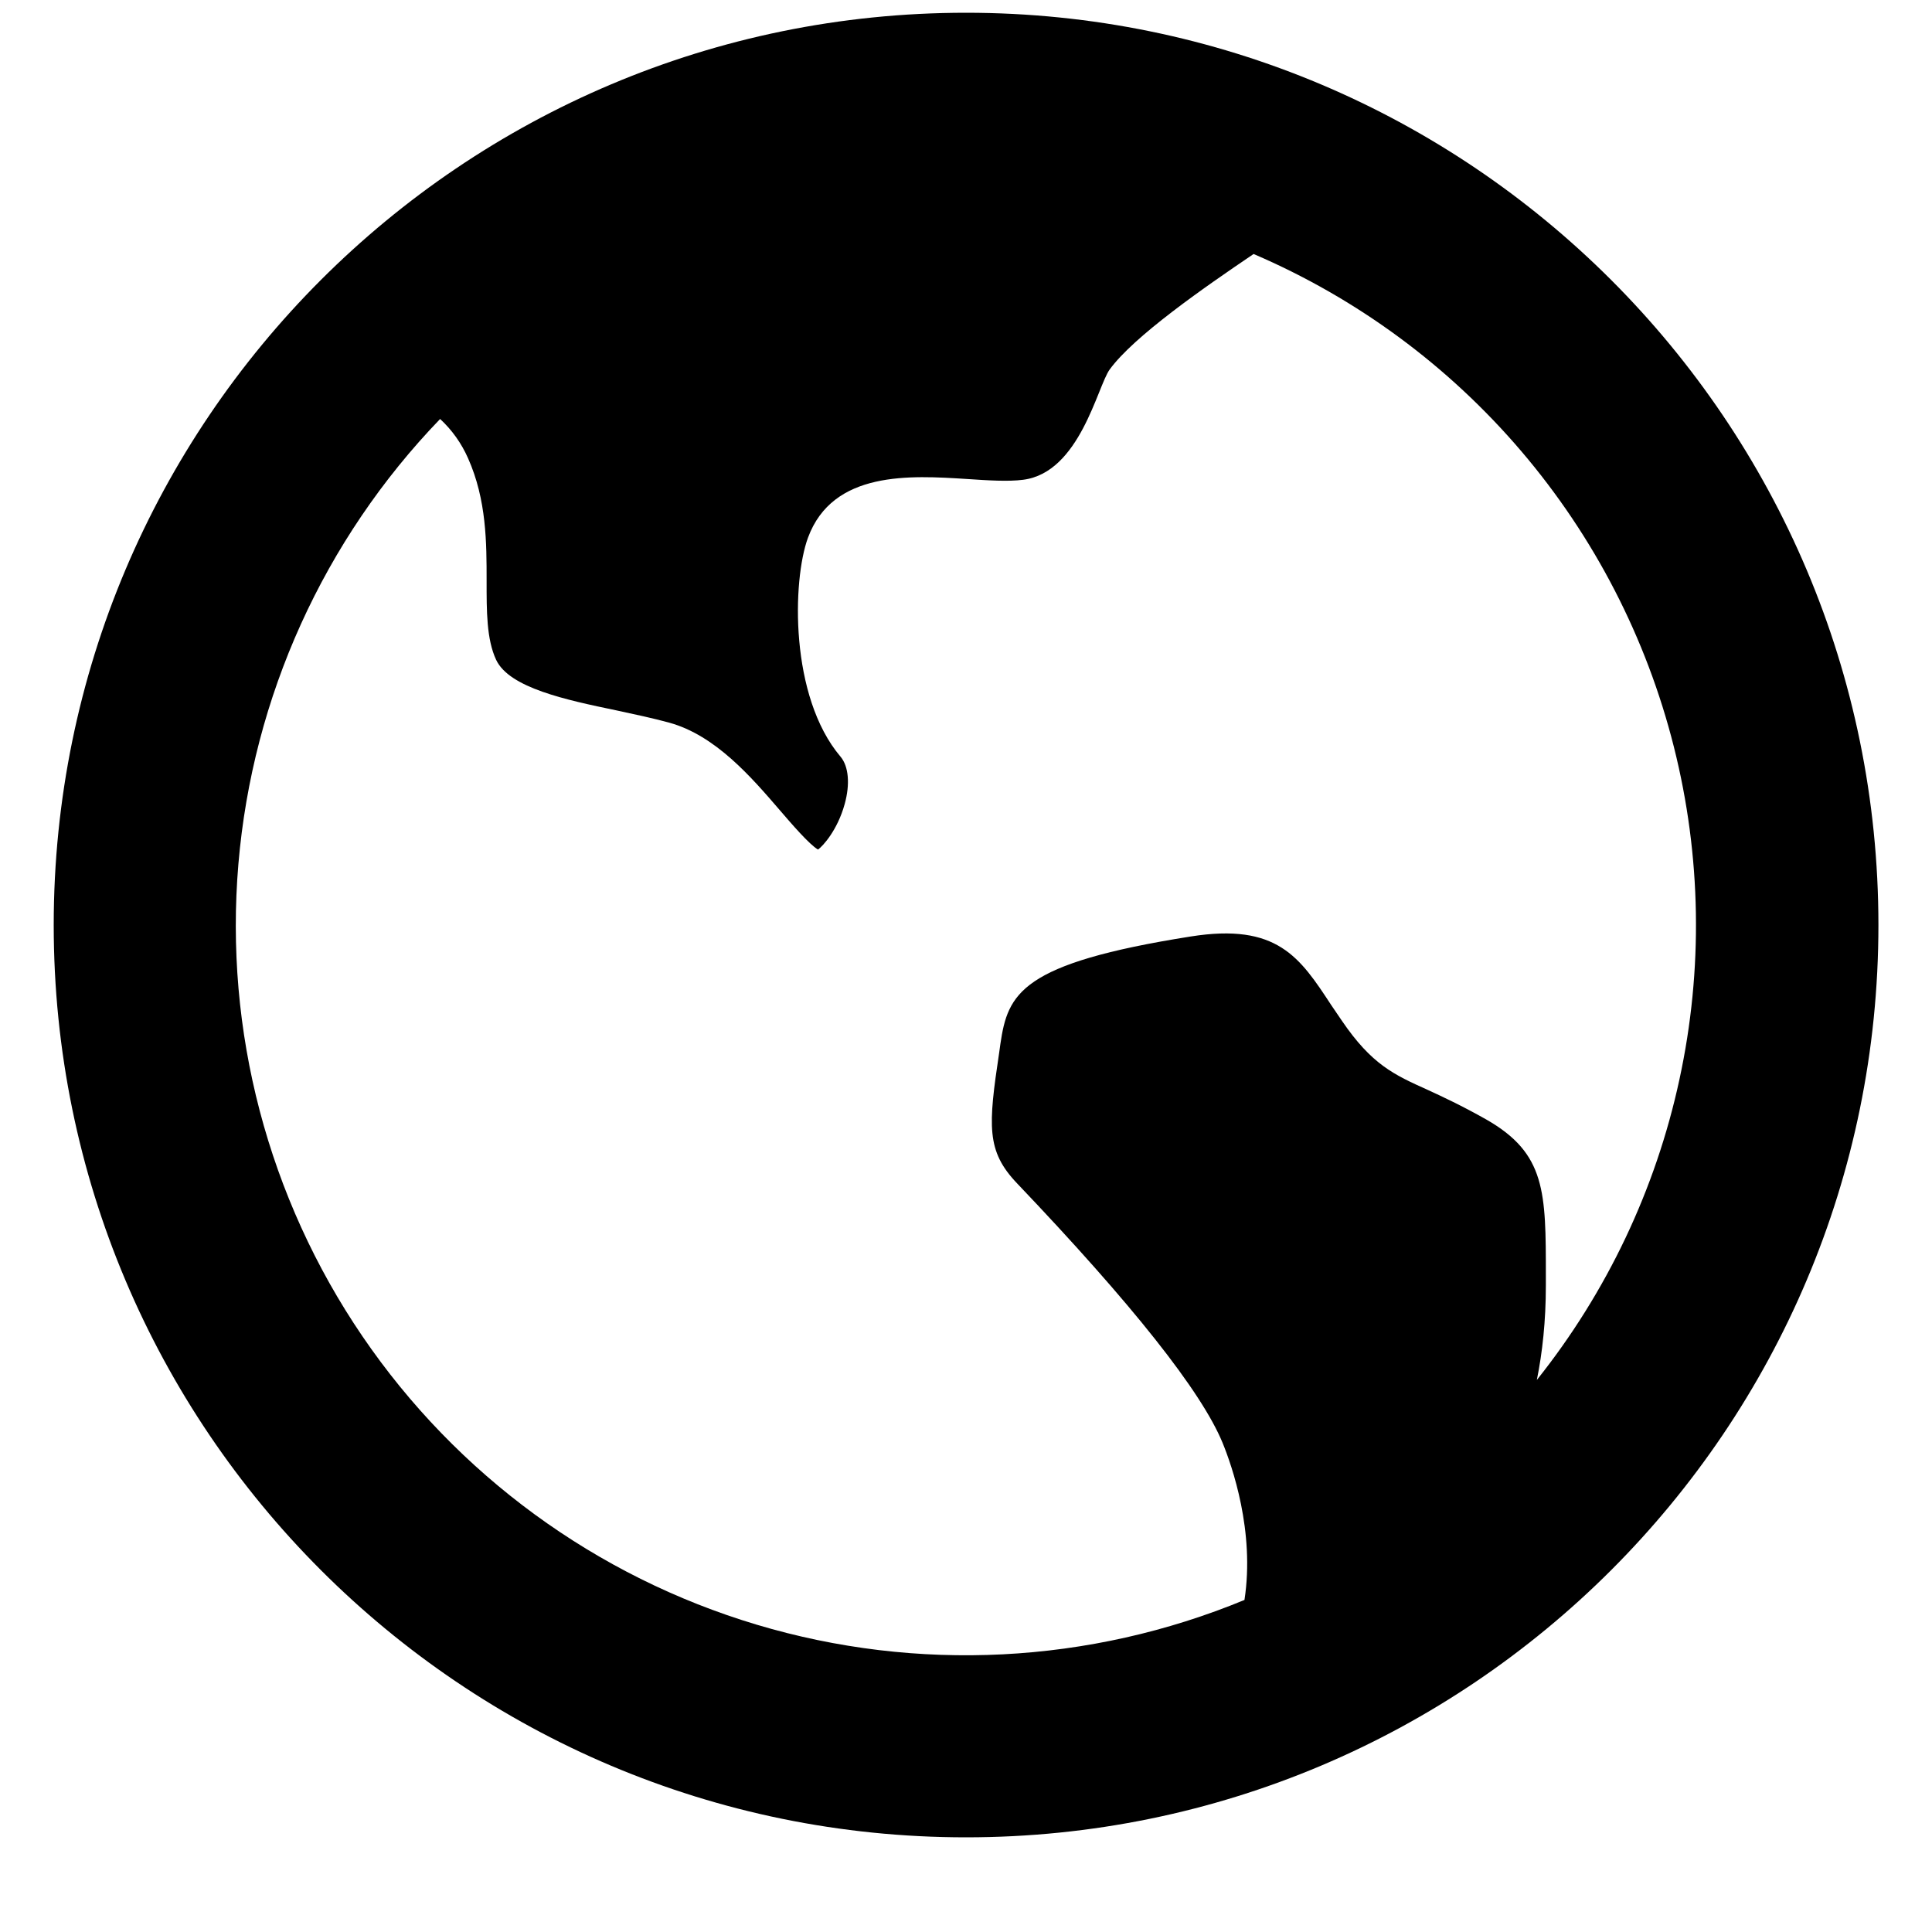 <svg width="15" height="15" viewBox="0 0 15 15" fill="none" xmlns="http://www.w3.org/2000/svg">
<path d="M3.417 3.253C2.514 4.19 1.961 5.41 1.851 6.707C1.741 8.004 2.081 9.299 2.814 10.375C3.547 11.451 4.628 12.241 5.875 12.614C7.122 12.987 8.459 12.919 9.662 12.422C9.744 11.89 9.565 11.38 9.492 11.202C9.329 10.805 8.792 10.127 7.896 9.187C7.657 8.936 7.672 8.743 7.758 8.17L7.767 8.105C7.825 7.713 7.923 7.48 9.244 7.271C9.916 7.164 10.092 7.432 10.336 7.804L10.419 7.926C10.651 8.266 10.823 8.344 11.083 8.461C11.2 8.515 11.345 8.582 11.54 8.692C12.002 8.956 12.002 9.254 12.002 9.907V9.981C12.002 10.258 11.975 10.502 11.932 10.714C12.476 10.032 12.855 9.233 13.039 8.381C13.224 7.528 13.209 6.645 12.996 5.799C12.783 4.953 12.378 4.168 11.812 3.504C11.246 2.84 10.535 2.316 9.733 1.972C9.341 2.237 8.804 2.611 8.616 2.868C8.52 2.999 8.384 3.67 7.943 3.725C7.828 3.74 7.673 3.73 7.509 3.719C7.068 3.691 6.466 3.652 6.273 4.175C6.151 4.507 6.13 5.408 6.526 5.875C6.589 5.95 6.601 6.088 6.558 6.243C6.502 6.446 6.388 6.57 6.351 6.596C6.283 6.556 6.147 6.398 6.055 6.291C5.833 6.033 5.555 5.71 5.197 5.611C5.066 5.575 4.923 5.545 4.784 5.515C4.395 5.434 3.955 5.341 3.852 5.123C3.777 4.963 3.778 4.743 3.778 4.51C3.778 4.215 3.778 3.881 3.634 3.558C3.583 3.442 3.509 3.338 3.417 3.253ZM7.5 14.265C3.588 14.265 0.417 11.094 0.417 7.182C0.417 3.27 3.588 0.099 7.5 0.099C11.412 0.099 14.584 3.27 14.584 7.182C14.584 11.094 11.412 14.265 7.5 14.265Z" fill="black"/>
</svg>
